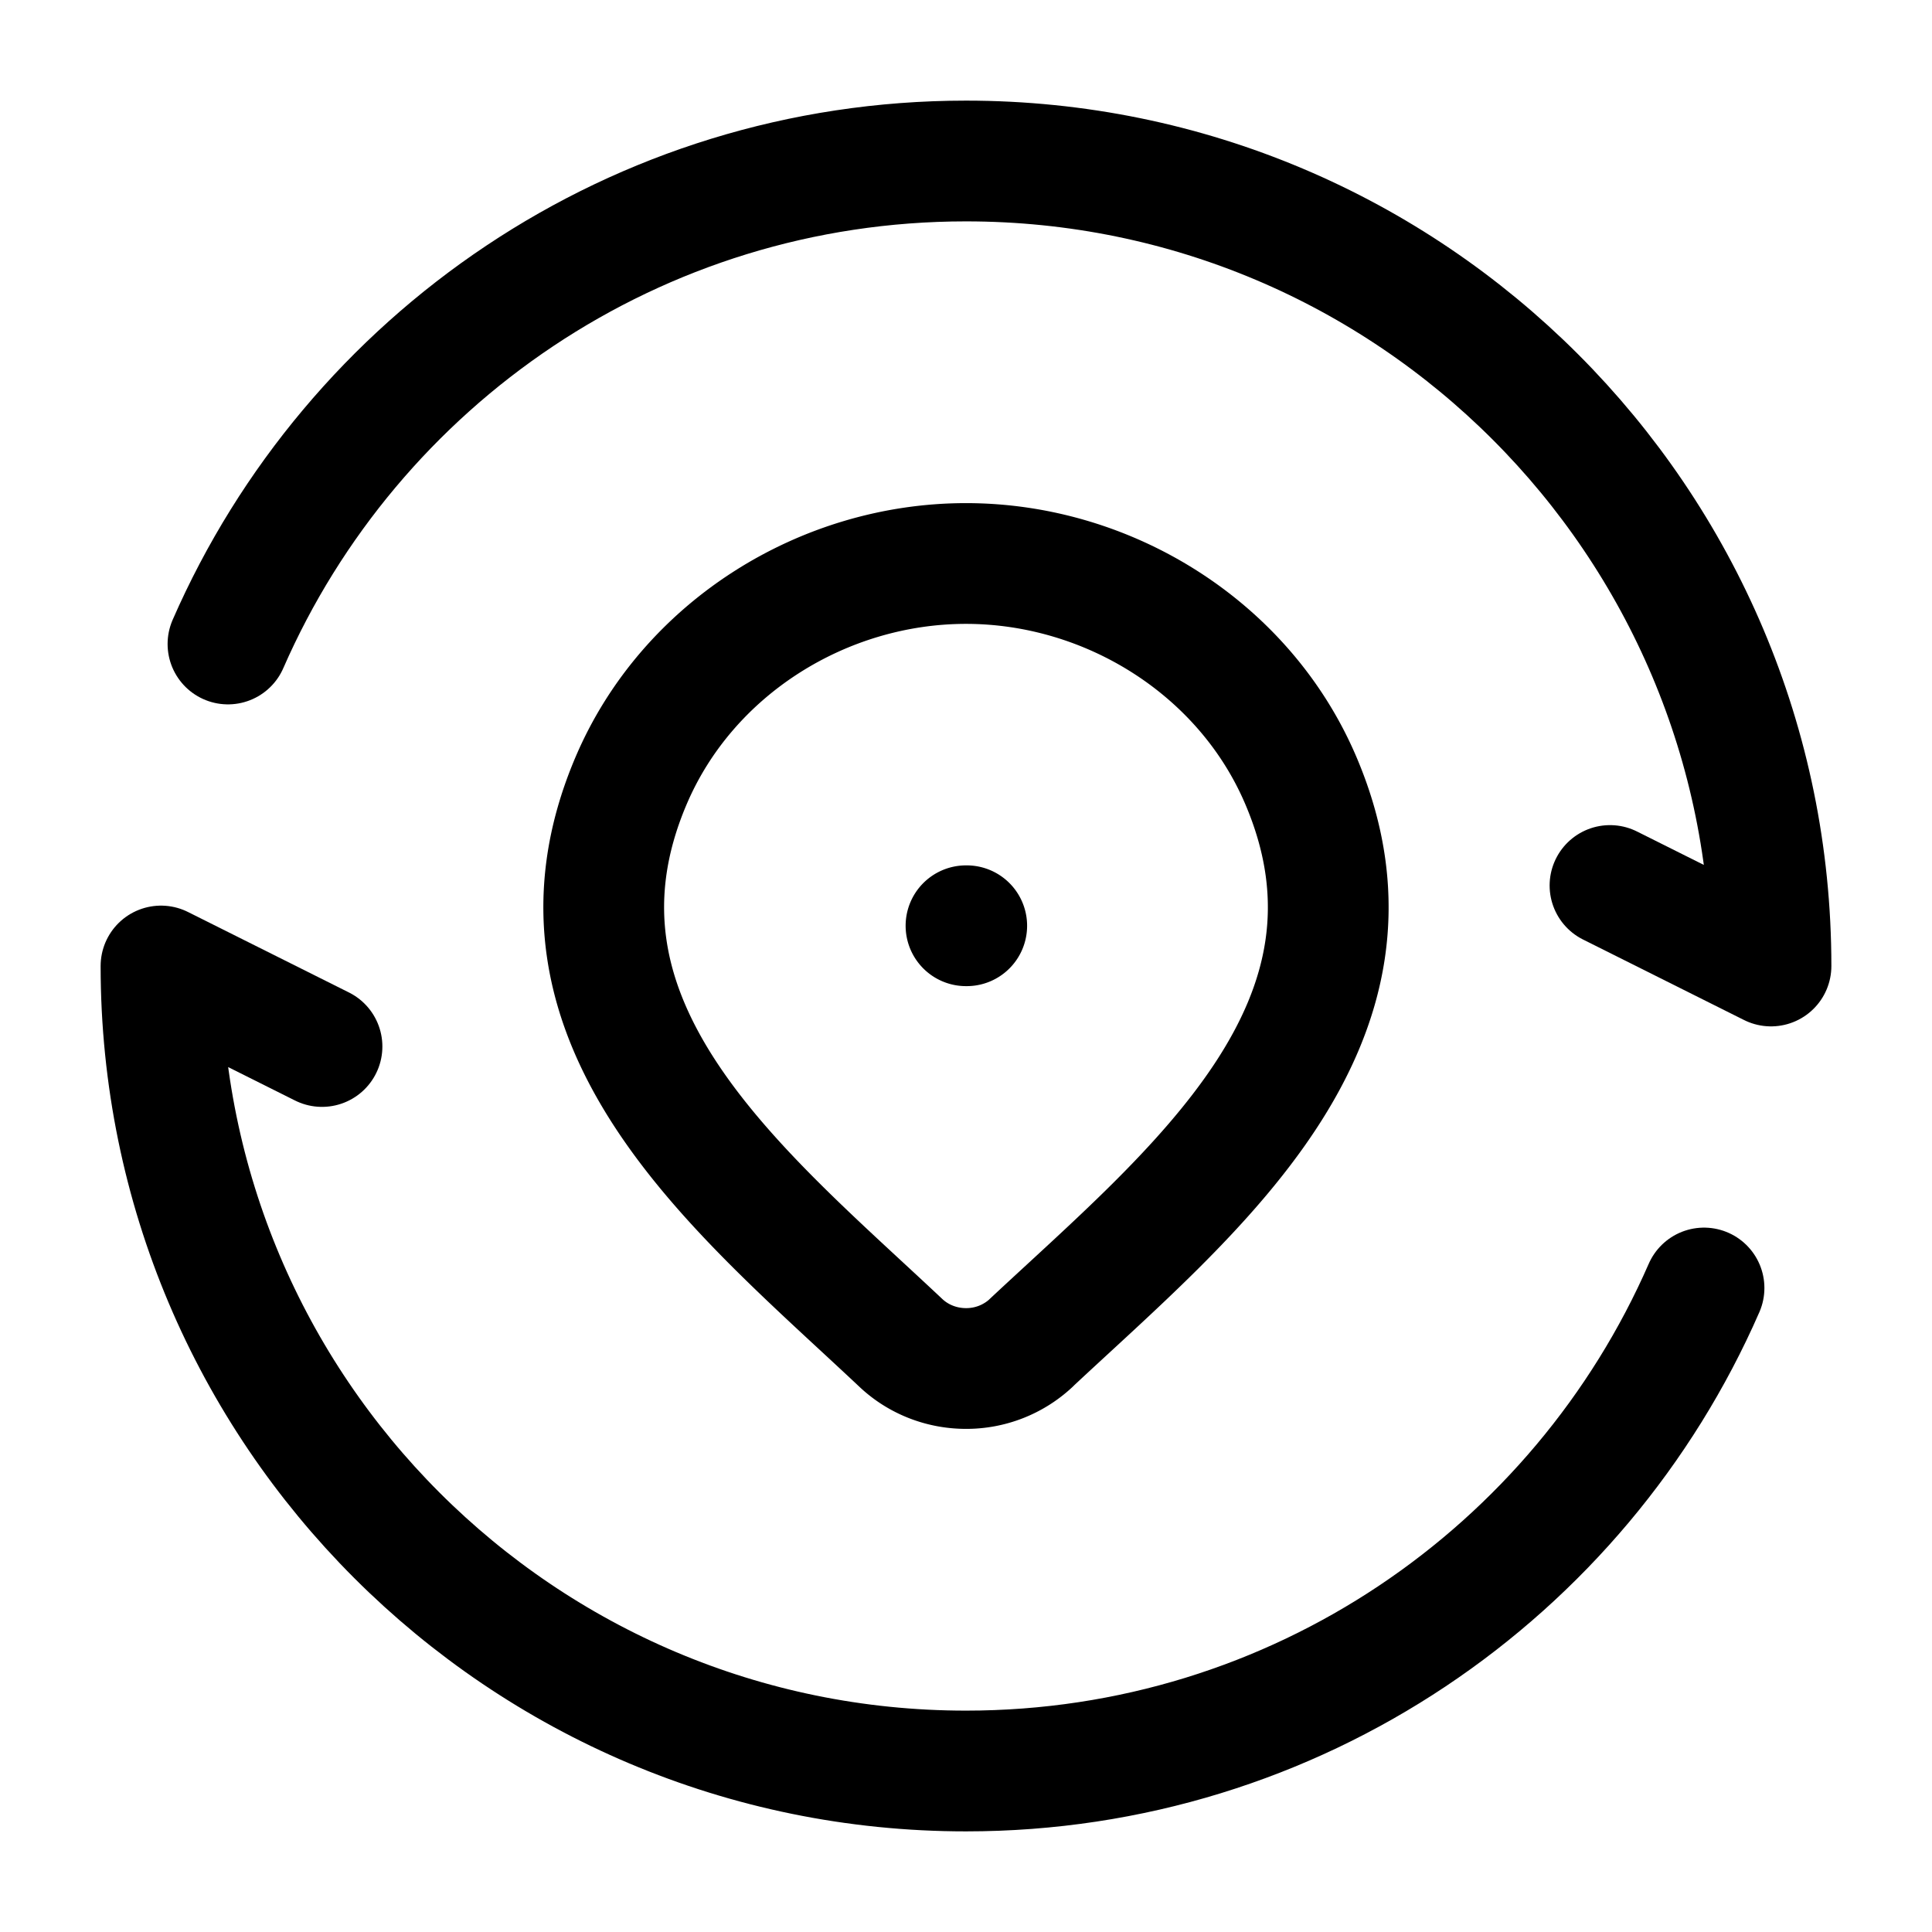 <svg xmlns="http://www.w3.org/2000/svg" width="1em" height="1em" viewBox="0 0 24 24"><g fill="none" stroke="currentColor" stroke-linecap="round" stroke-linejoin="round" stroke-width="1.5" color="currentColor"><path d="M12.808 16.684A1.18 1.18 0 0 1 12 17c-.302 0-.591-.113-.808-.317c-1.986-1.87-4.647-3.96-3.349-6.993C8.545 8.05 10.23 7 12 7s3.456 1.05 4.157 2.69c1.296 3.03-1.358 5.13-3.349 6.993M12 11.5h.009"/><path d="m20 11l2 1c0-5.523-4.477-10-10-10c-4.1 0-7.625 2.468-9.168 6M4 13l-2-1c0 5.523 4.477 10 10 10c4.1 0 7.625-2.468 9.168-6"/></g></svg>